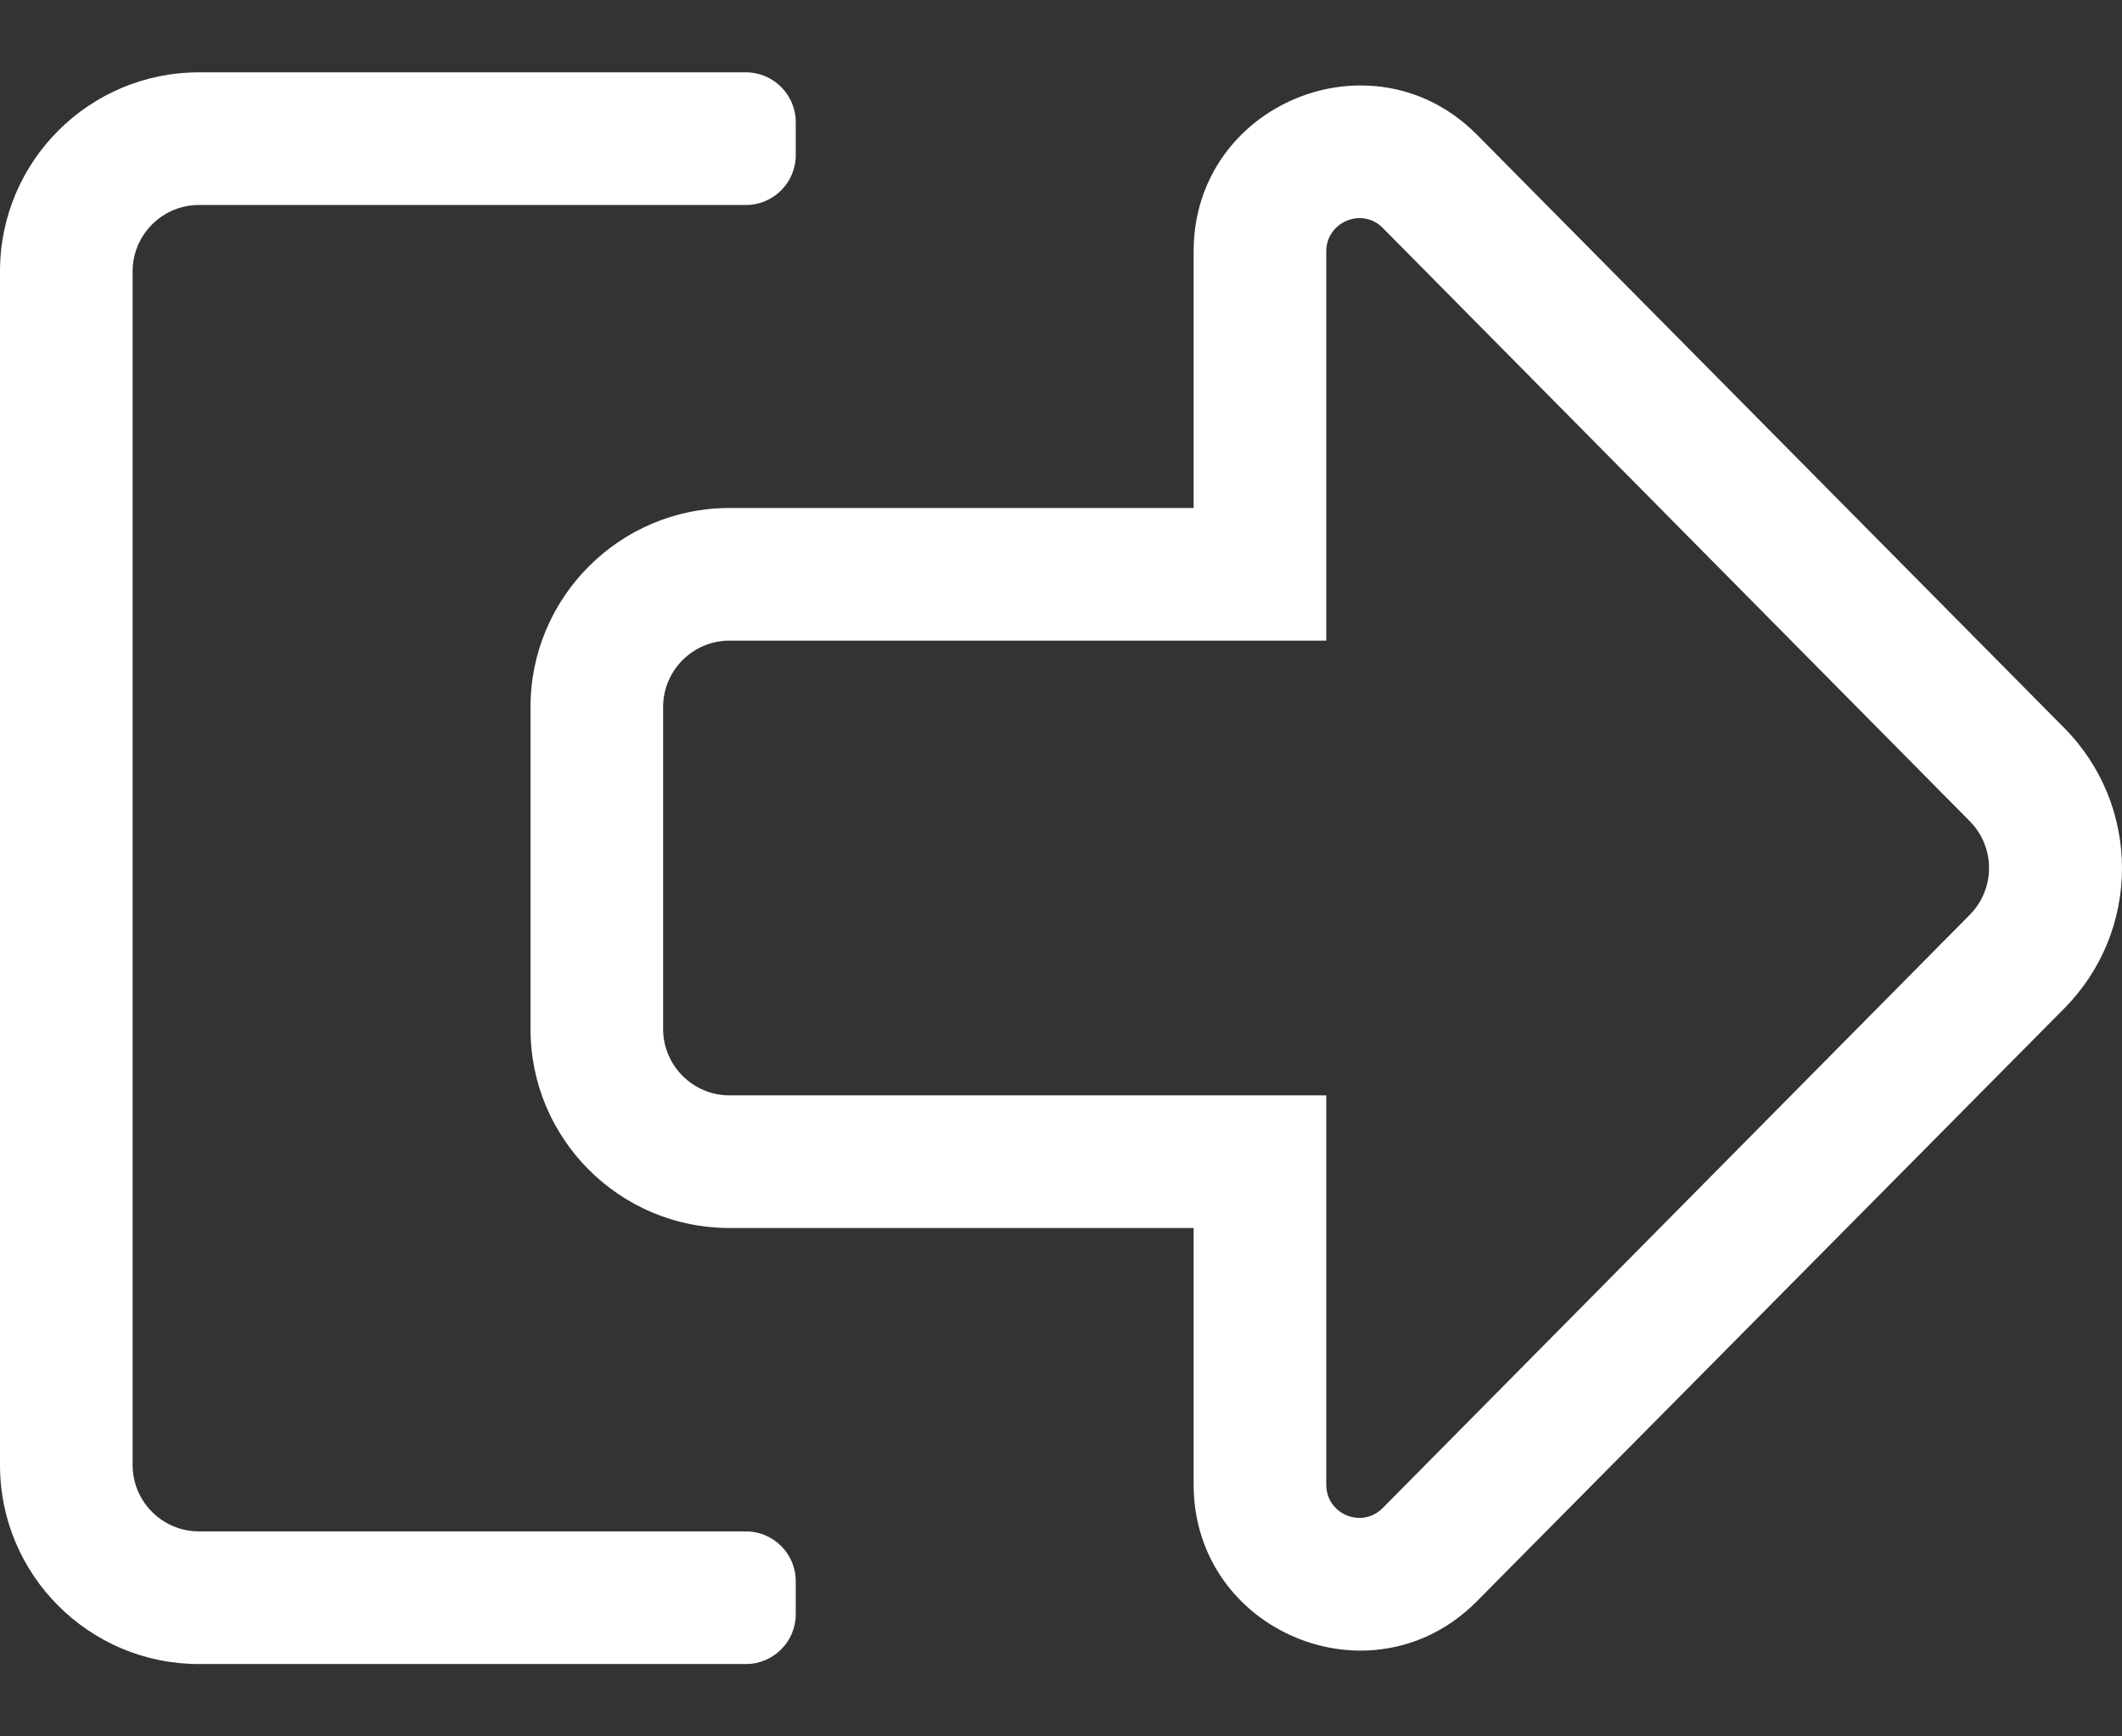 <svg width="22" height="18" viewBox="0 0 22 18" fill="none" xmlns="http://www.w3.org/2000/svg">
<rect x="0" y="0" width="22" height="18" fill="#333333" stroke="none"/>
<path d="M6.875 7.329C6.875 6.95 7.184 6.641 7.562 6.641H13.75V2.606C13.75 2.301 14.12 2.146 14.334 2.361L20.419 8.51C20.689 8.781 20.689 9.215 20.419 9.486L14.334 15.634C14.12 15.849 13.75 15.699 13.75 15.389V11.355H7.562C7.184 11.355 6.875 11.045 6.875 10.667V7.329ZM5.5 7.329V10.667C5.5 11.806 6.424 12.73 7.562 12.73H12.375V15.389C12.375 16.915 14.223 17.688 15.306 16.605L21.394 10.461C22.202 9.653 22.202 8.347 21.394 7.539L15.306 1.39C14.227 0.312 12.375 1.077 12.375 2.606V5.266H7.562C6.424 5.266 5.5 6.194 5.5 7.329ZM0 2.812V15.188C0 16.326 0.924 17.25 2.062 17.25H7.734C8.018 17.25 8.25 17.018 8.25 16.734V16.391C8.25 16.107 8.018 15.875 7.734 15.875H2.062C1.684 15.875 1.375 15.566 1.375 15.188V2.812C1.375 2.434 1.684 2.125 2.062 2.125H7.734C8.018 2.125 8.25 1.893 8.25 1.609V1.266C8.25 0.982 8.018 0.75 7.734 0.75H2.062C0.924 0.75 0 1.674 0 2.812Z" fill="white"/>
</svg>

